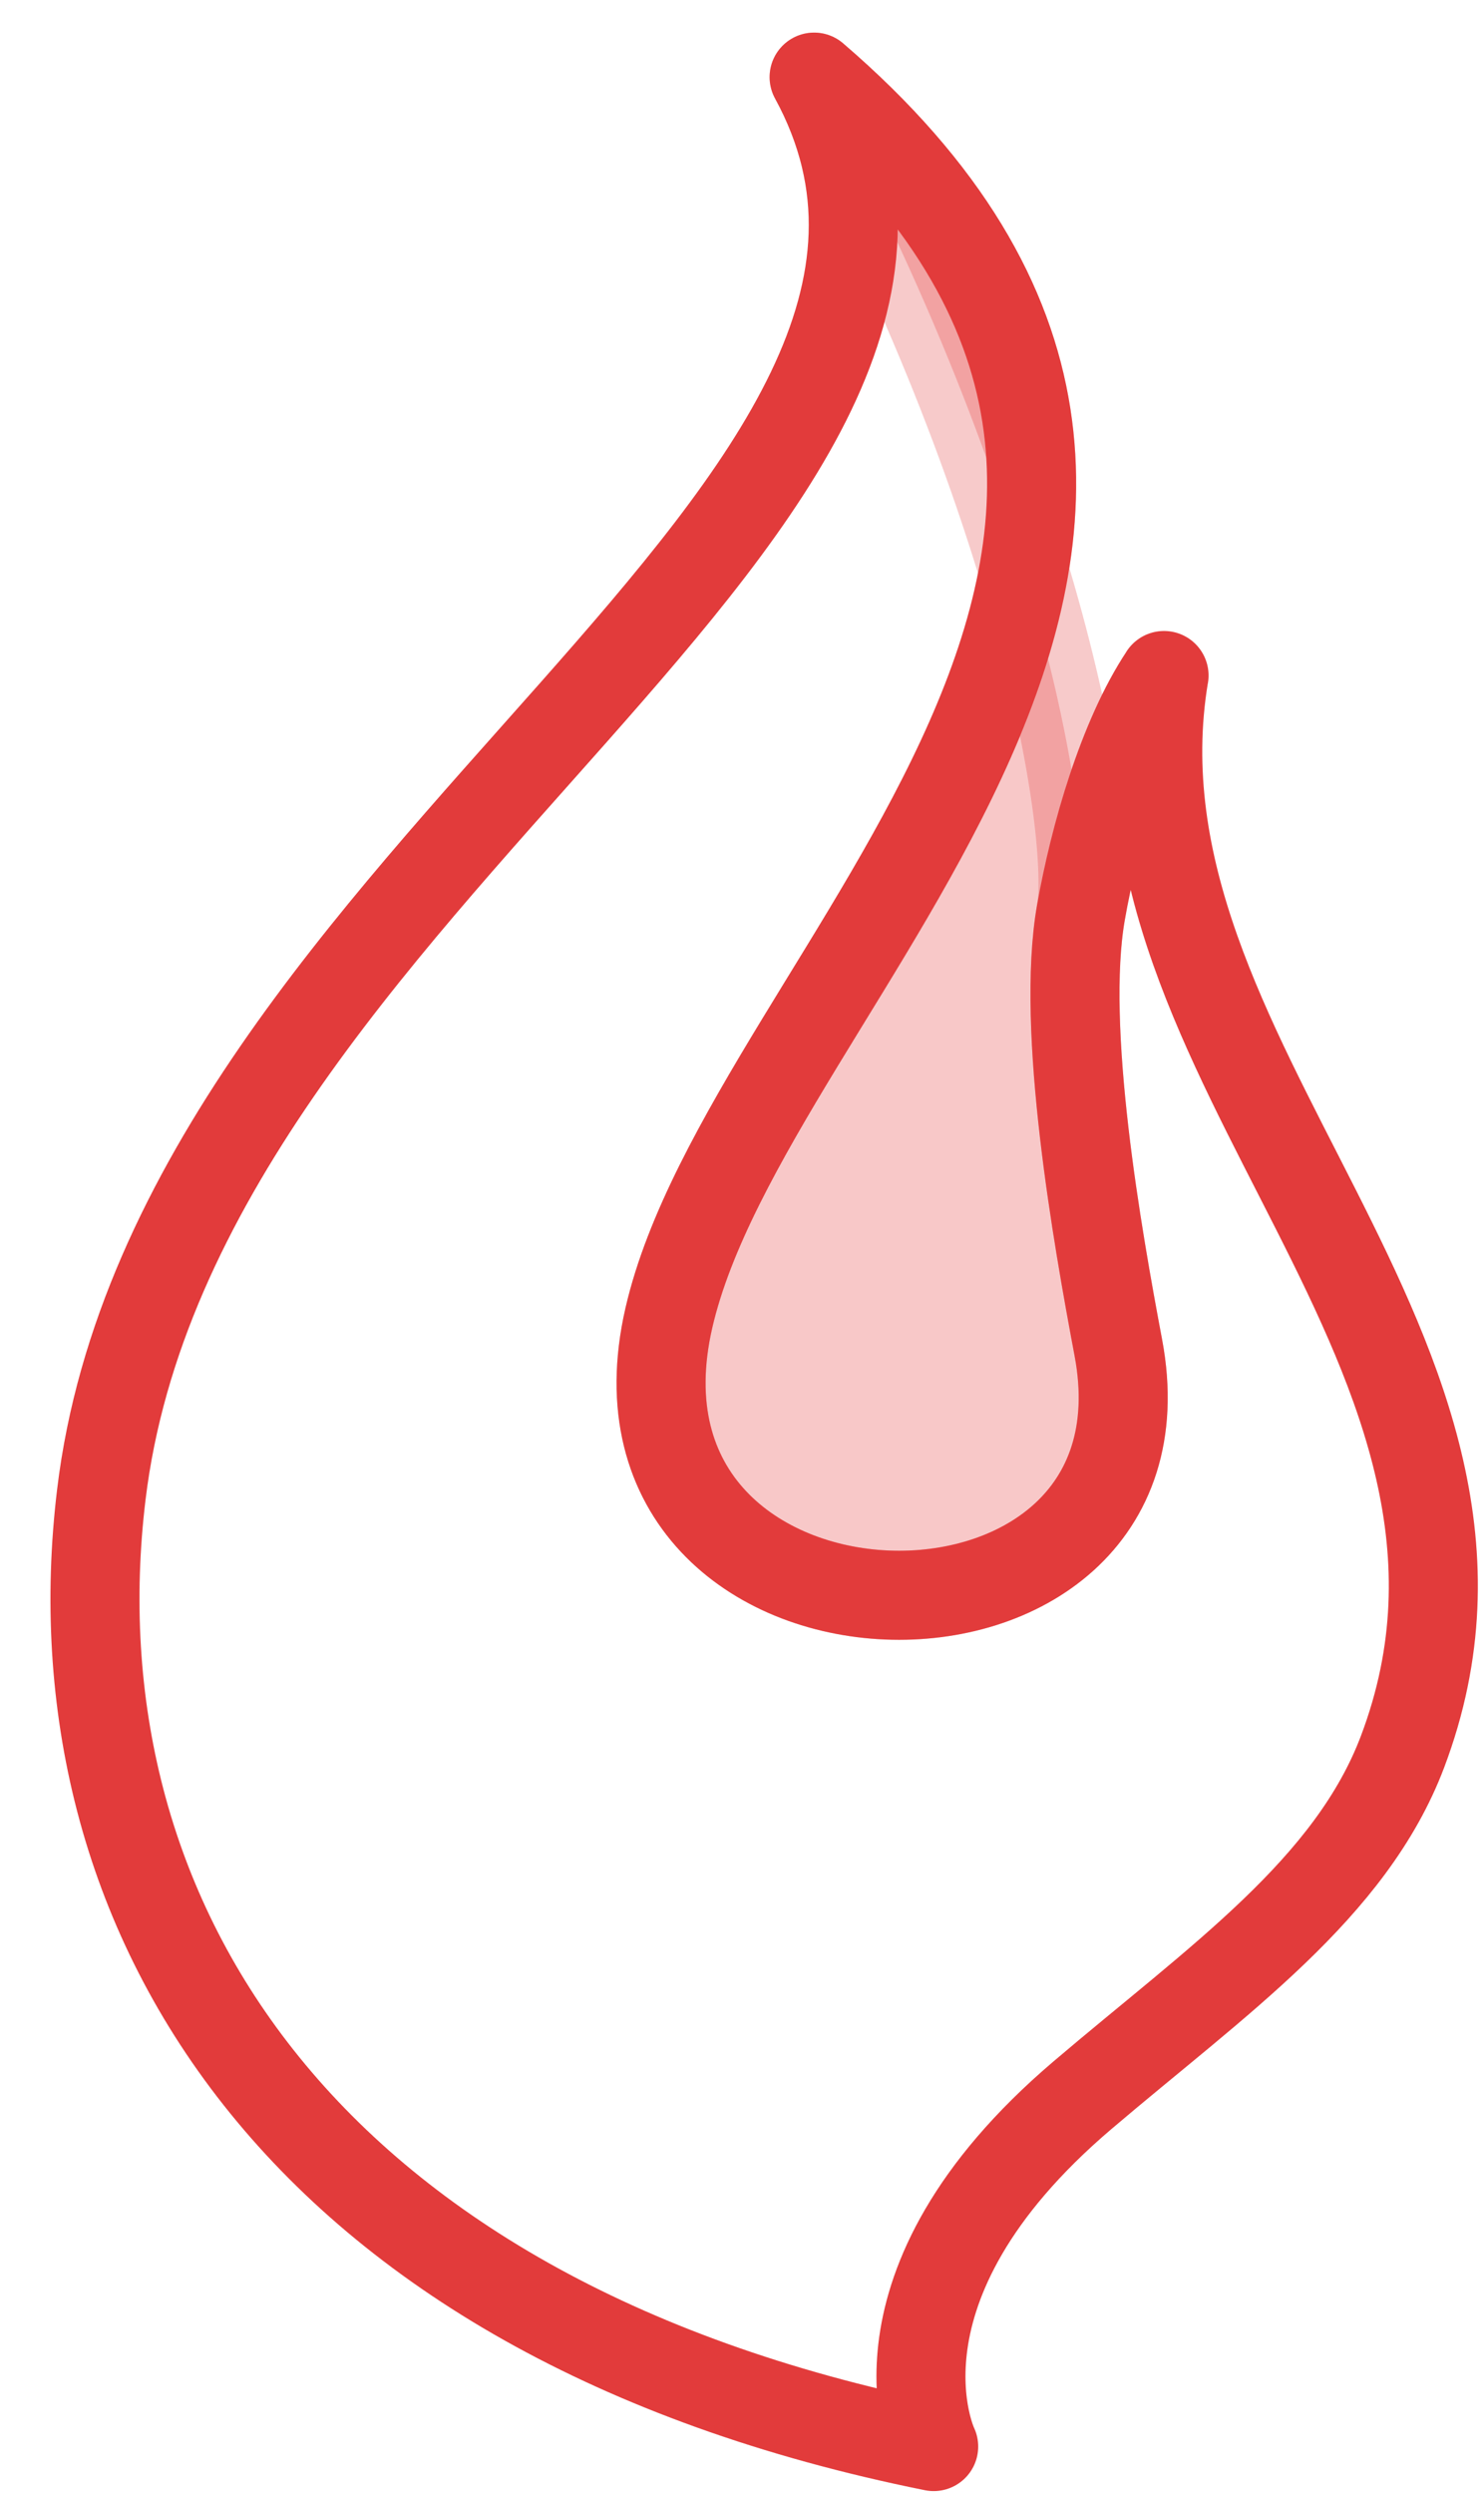 <svg xmlns="http://www.w3.org/2000/svg" width="25" height="42" viewBox="0 0 25 42">
    <g fill="none" fill-rule="nonzero" stroke="#E23B3B" stroke-linecap="round" stroke-linejoin="round" stroke-width="1.5">
        <path fill="#E63333" d="M18.21 15.366c-.345 1.96.28 5.469.631 7.335 1.077 5.748-8.957 5.514-7.573-.507 1.33-5.783 11.384-13.216 2.447-20.895 3.904 7.174 4.722 12.78 4.495 14.067z" opacity=".266"/>
        <path d="M19.61 11.376c-.694 1.043-1.173 2.704-1.4 3.99-.345 1.96.28 5.469.631 7.335 1.077 5.748-8.957 5.514-7.573-.507 1.33-5.783 11.384-13.216 2.447-20.895C17.62 8.473 2.963 14.743 1.707 25.17c-.842 6.978 3.232 13.856 14.022 16.031 0 0-1.3-2.677 2.505-5.915 2.282-1.942 4.523-3.48 5.395-5.79 2.53-6.704-5.098-11.62-4.02-18.12z"/>
    </g>
</svg>
